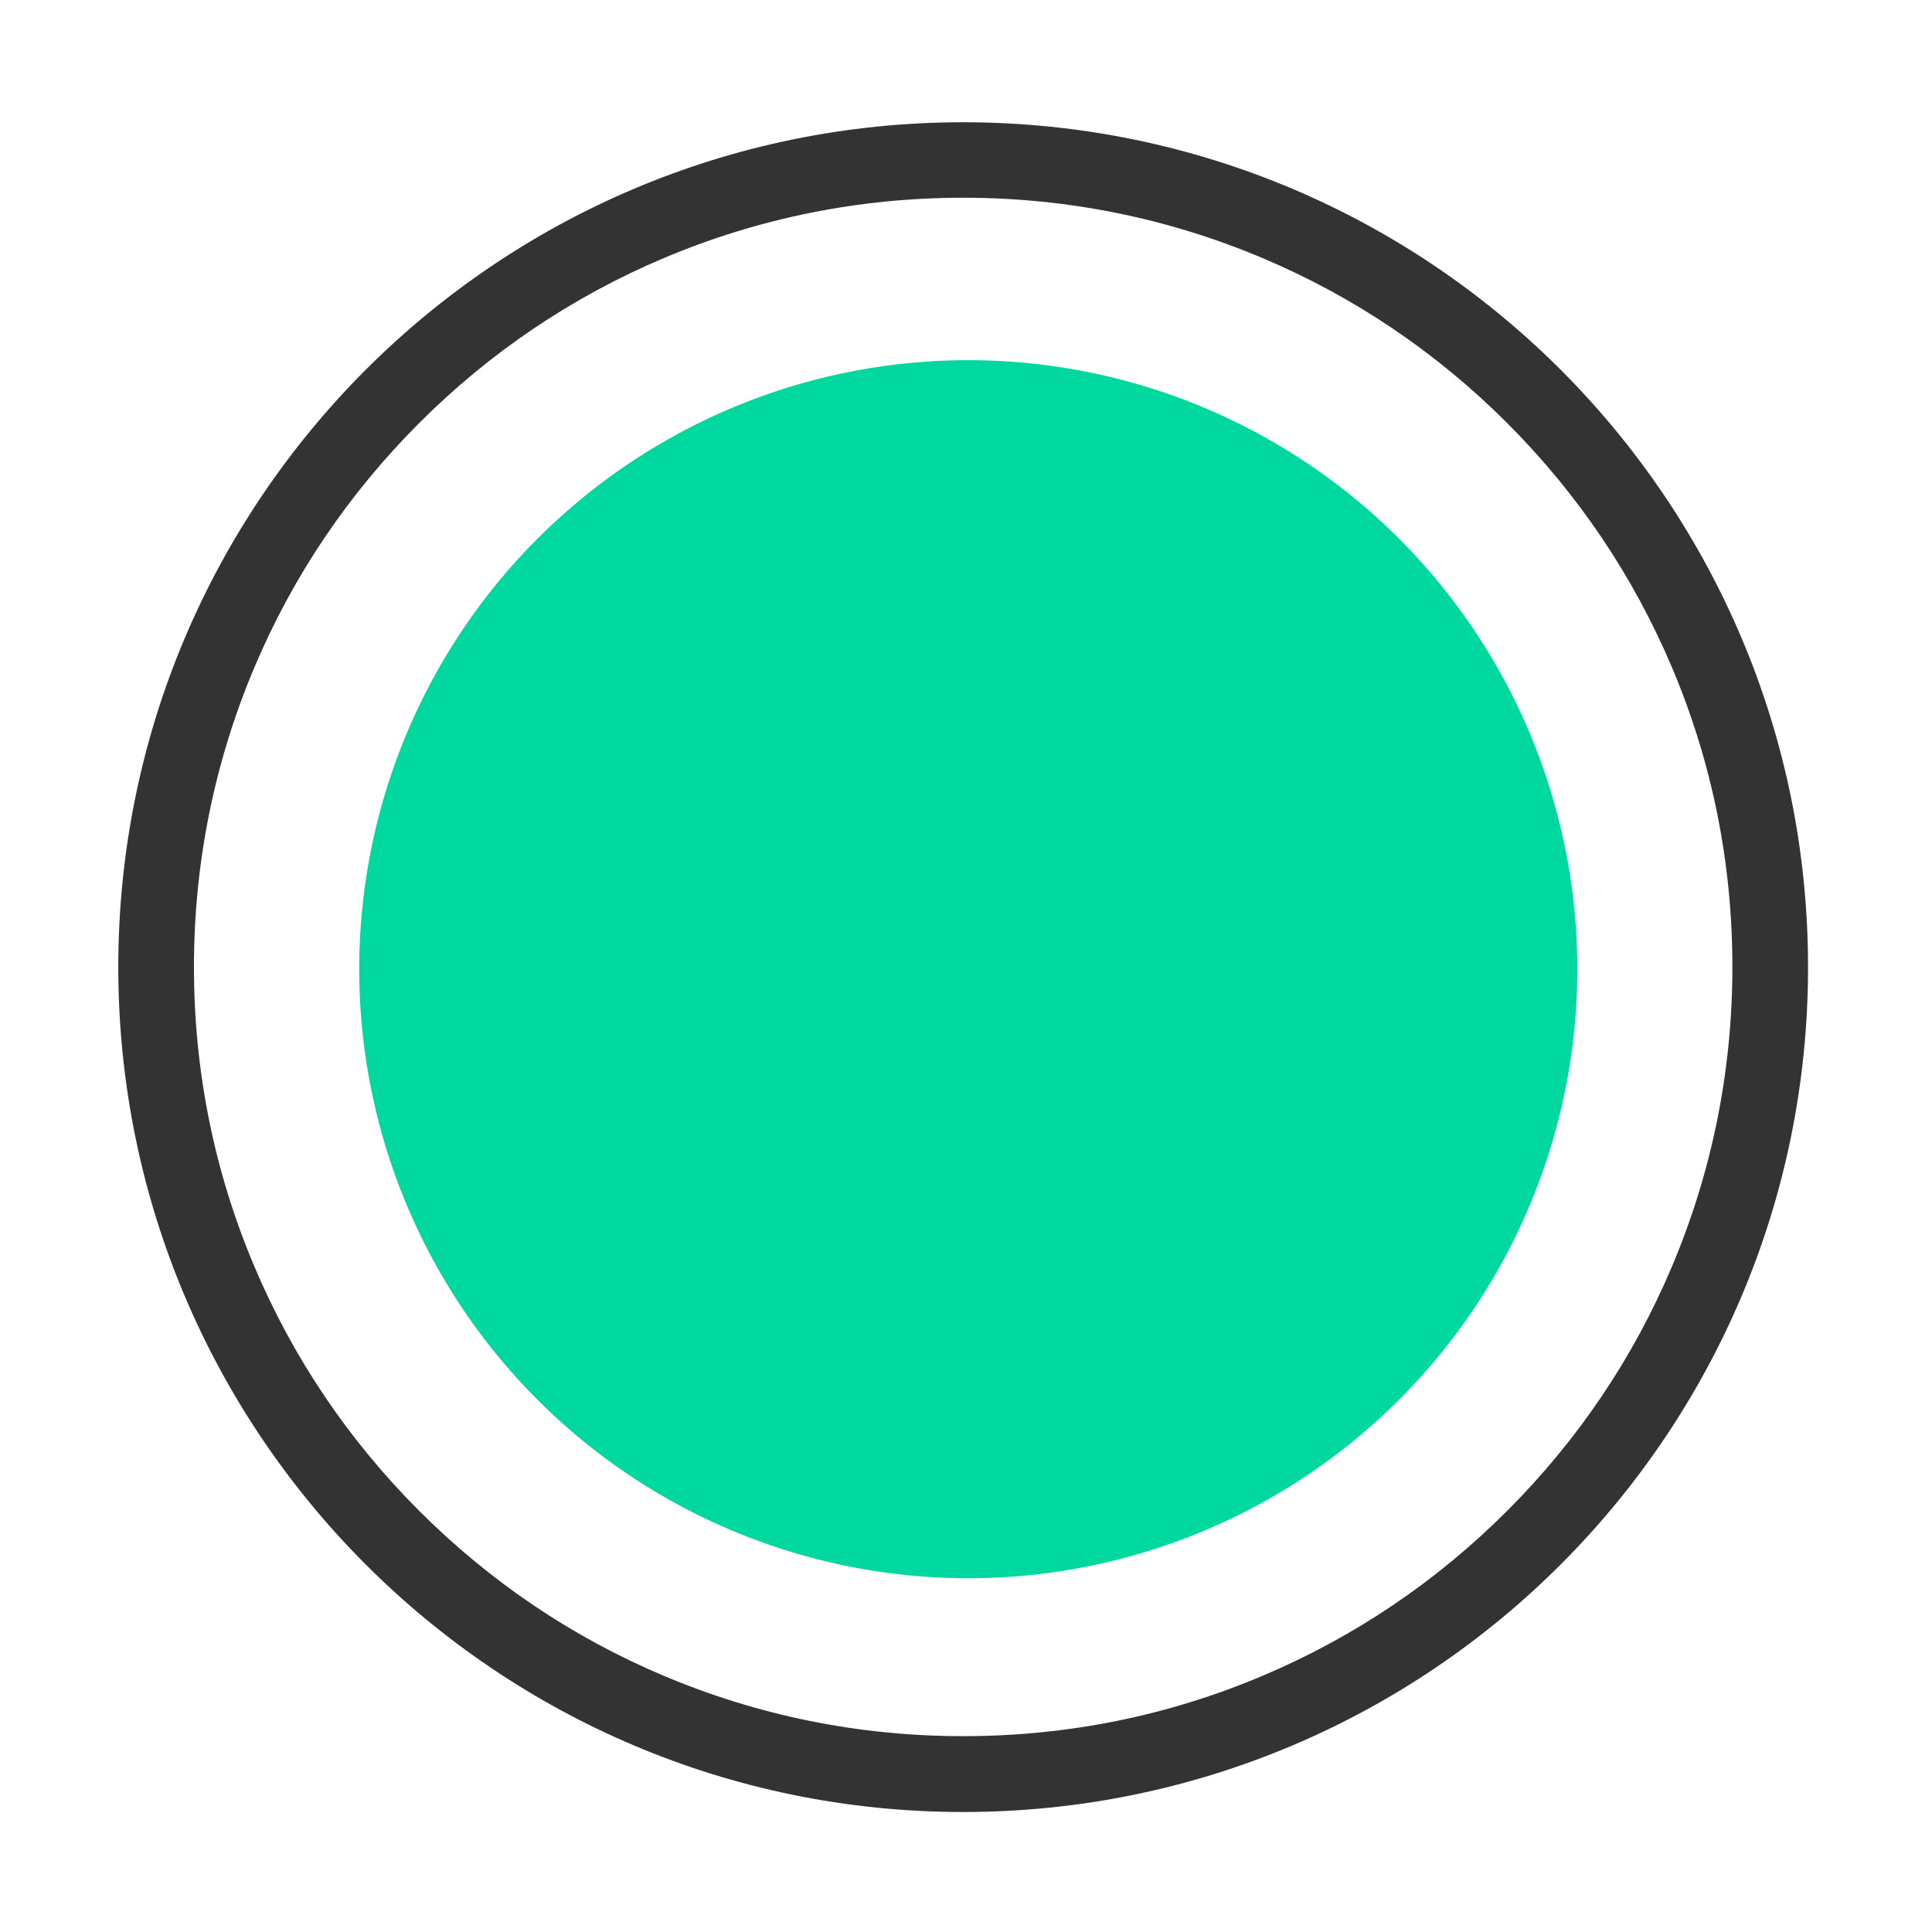 <?xml version="1.0" standalone="no"?><!DOCTYPE svg PUBLIC "-//W3C//DTD SVG 1.1//EN" "http://www.w3.org/Graphics/SVG/1.1/DTD/svg11.dtd"><svg t="1668620592250" class="icon" viewBox="0 0 1024 1024" version="1.1" xmlns="http://www.w3.org/2000/svg" p-id="16178" xmlns:xlink="http://www.w3.org/1999/xlink" width="200" height="200"><path d="M510.5 104.8c55.1 0 108.5 10.8 158.7 32 48.6 20.5 92.2 50 129.6 87.4 37.5 37.5 66.9 81.1 87.4 129.6 21.3 50.3 32 103.7 32 158.7s-10.8 108.5-32 158.7c-20.5 48.6-50 92.2-87.4 129.6-37.5 37.5-81.1 66.9-129.6 87.4-50.3 21.3-103.7 32-158.7 32-55.1 0-108.5-10.8-158.7-32-48.6-20.5-92.2-50-129.6-87.4-37.5-37.5-66.9-81.1-87.4-129.6-21.3-50.3-32-103.7-32-158.7s10.8-108.5 32-158.7c20.5-48.6 50-92.2 87.4-129.6 37.5-37.5 81.1-66.9 129.6-87.4 50.2-21.2 103.6-32 158.7-32m0-40c-247.3 0-447.8 200.5-447.8 447.8s200.5 447.8 447.8 447.8S958.3 760 958.3 512.6 757.8 64.8 510.5 64.8z" fill="#333333" p-id="16179"></path><path d="M513.2 513.7m-322.8 0a322.8 322.8 0 1 0 645.6 0 322.8 322.8 0 1 0-645.6 0Z" fill="#00D8A0" p-id="16180"></path></svg>